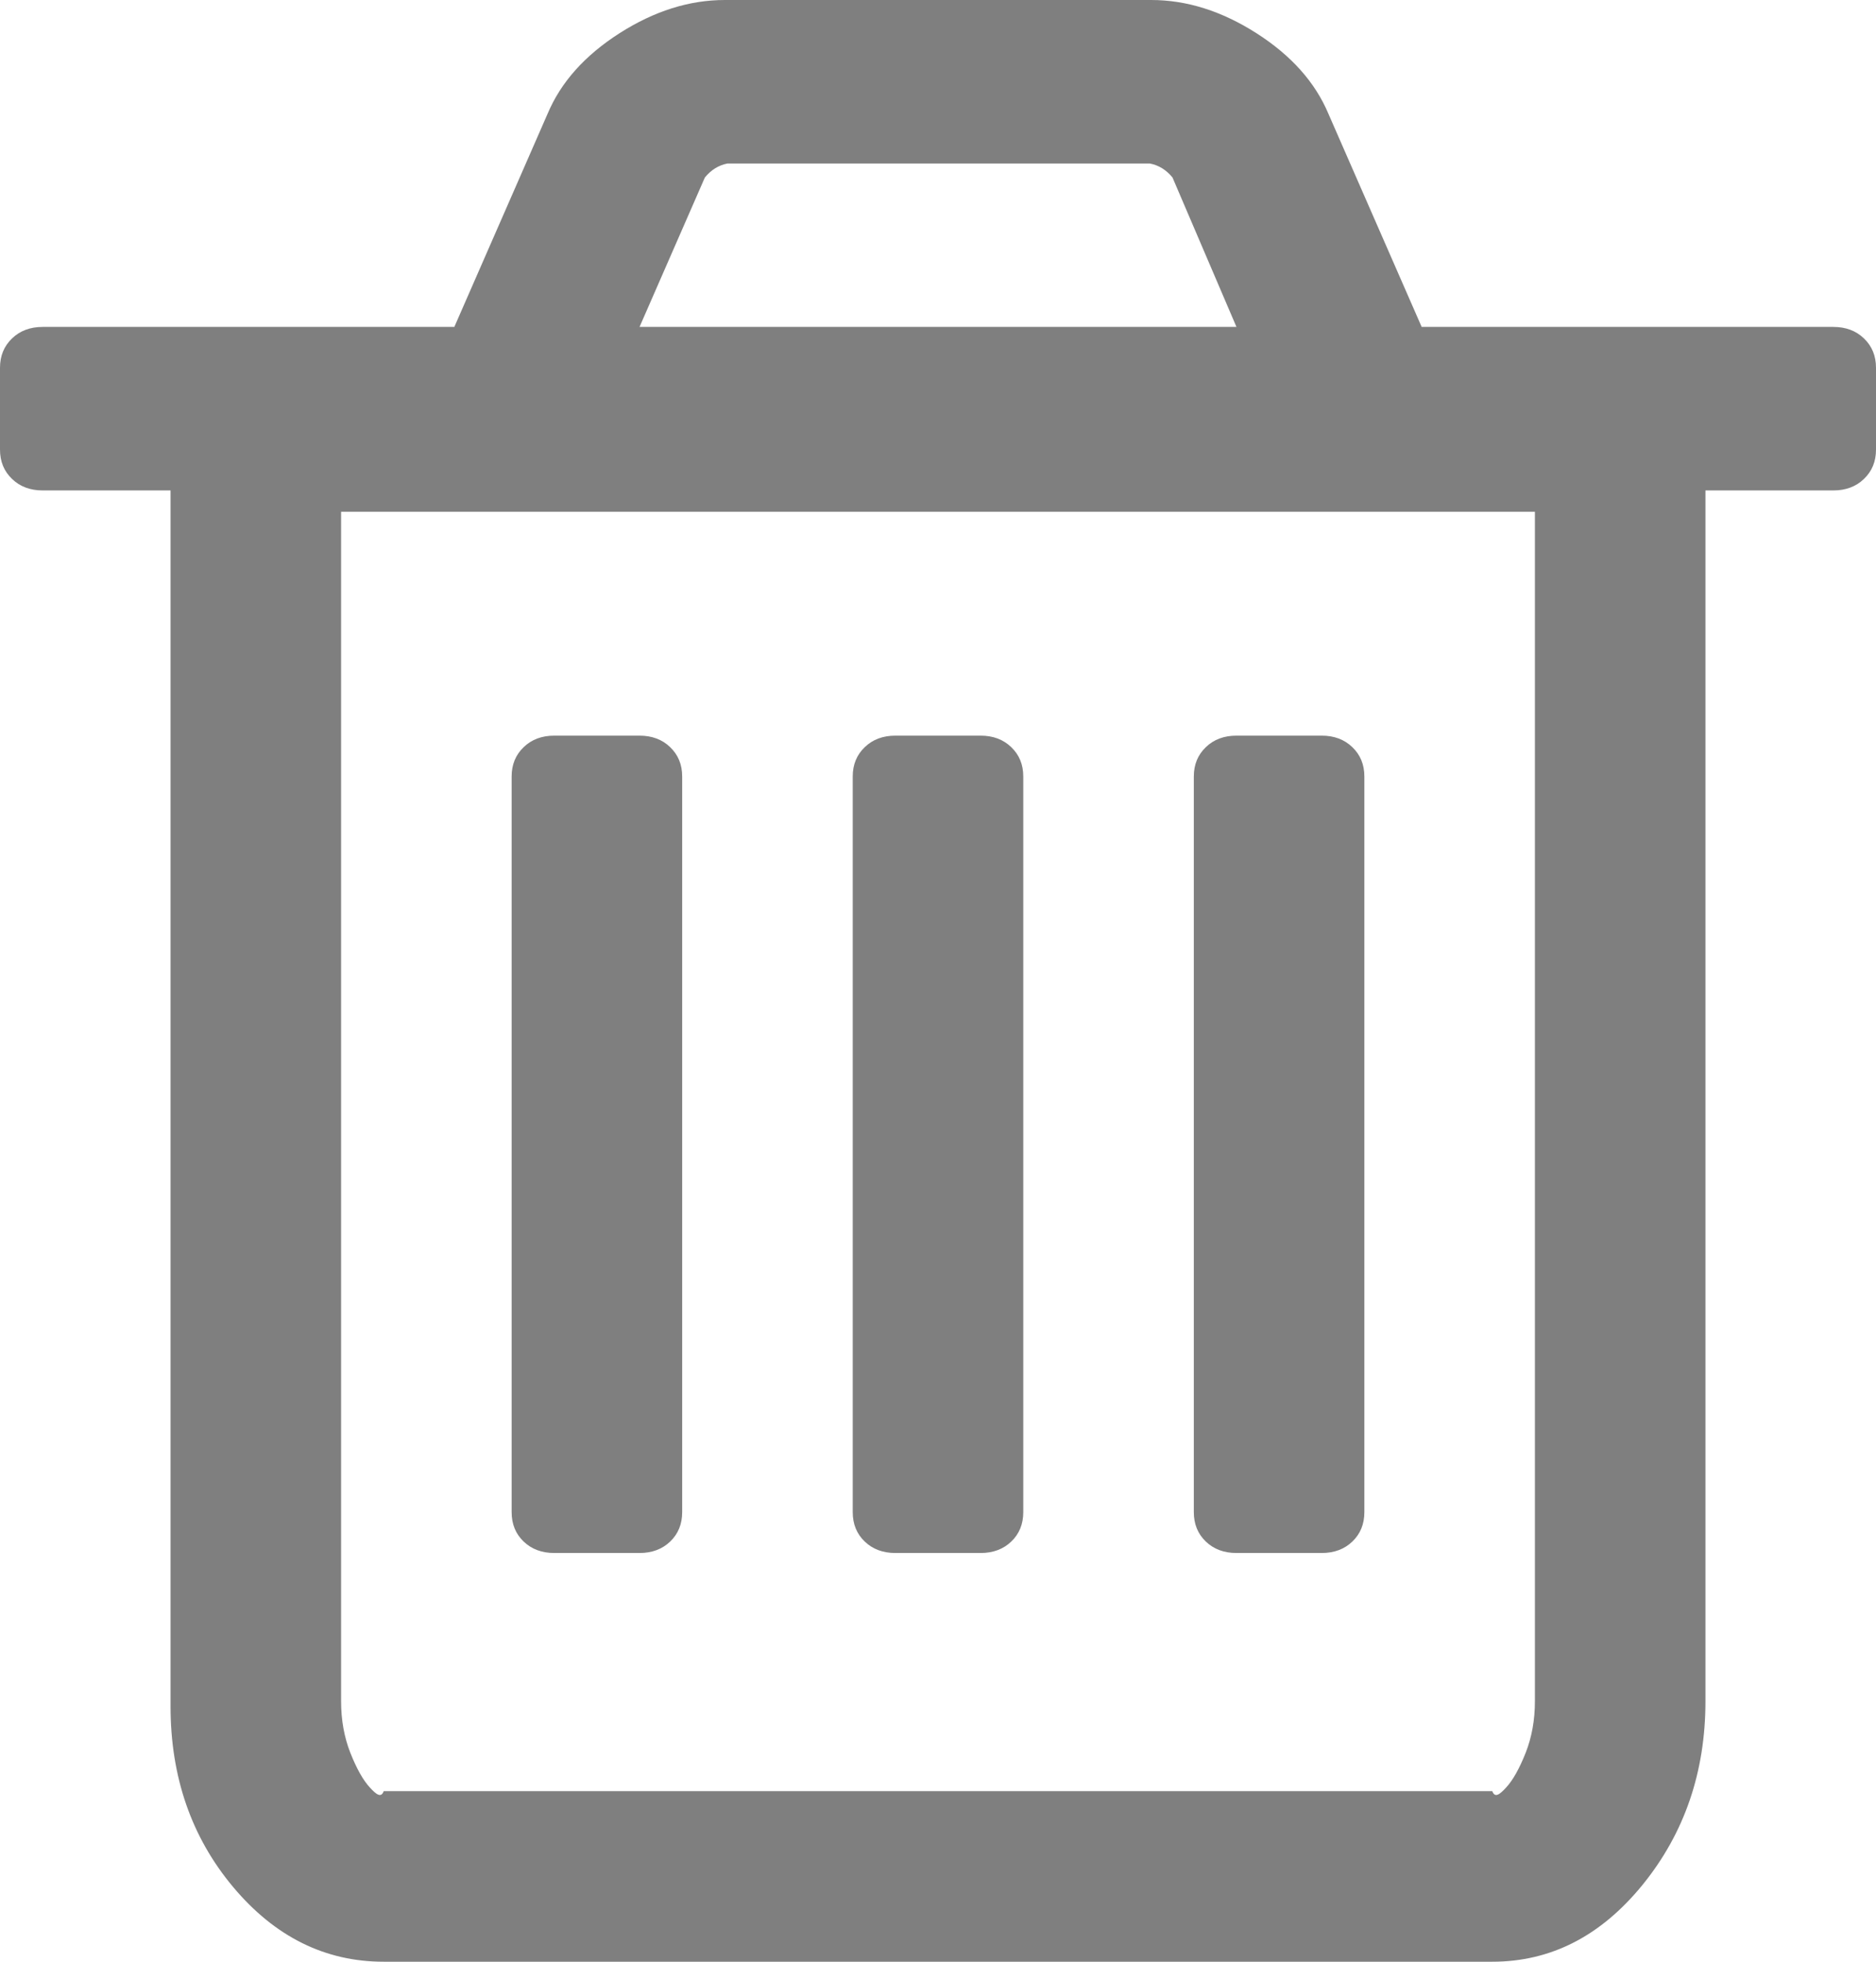﻿<?xml version="1.0" encoding="utf-8"?>
<svg version="1.1" xmlns:xlink="http://www.w3.org/1999/xlink" width="22px" height="23px" xmlns="http://www.w3.org/2000/svg">
  <g transform="matrix(1 0 0 1 -517 -53 )">
    <path d="M 7.859 8.76  C 7.953 8.85  8 8.964  8 9.104  L 8 17.729  C 8 17.869  7.953 17.984  7.859 18.074  C 7.766 18.163  7.646 18.208  7.5 18.208  L 6.5 18.208  C 6.354 18.208  6.234 18.163  6.141 18.074  C 6.047 17.984  6 17.869  6 17.729  L 6 9.104  C 6 8.964  6.047 8.85  6.141 8.76  C 6.234 8.67  6.354 8.625  6.5 8.625  L 7.5 8.625  C 7.646 8.625  7.766 8.67  7.859 8.76  Z M 11.859 8.76  C 11.953 8.85  12 8.964  12 9.104  L 12 17.729  C 12 17.869  11.953 17.984  11.859 18.074  C 11.766 18.163  11.646 18.208  11.5 18.208  L 10.5 18.208  C 10.354 18.208  10.234 18.163  10.141 18.074  C 10.047 17.984  10 17.869  10 17.729  L 10 9.104  C 10 8.964  10.047 8.85  10.141 8.76  C 10.234 8.67  10.354 8.625  10.5 8.625  L 11.5 8.625  C 11.646 8.625  11.766 8.67  11.859 8.76  Z M 15.859 8.76  C 15.953 8.85  16 8.964  16 9.104  L 16 17.729  C 16 17.869  15.953 17.984  15.859 18.074  C 15.766 18.163  15.646 18.208  15.5 18.208  L 14.5 18.208  C 14.354 18.208  14.234 18.163  14.141 18.074  C 14.047 17.984  14 17.869  14 17.729  L 14 9.104  C 14 8.964  14.047 8.85  14.141 8.76  C 14.234 8.67  14.354 8.625  14.5 8.625  L 15.5 8.625  C 15.646 8.625  15.766 8.67  15.859 8.76  Z M 17.891 20.552  C 17.964 20.367  18 20.165  18 19.945  L 18 6  L 4 6  L 4 19.945  C 4 20.165  4.036 20.367  4.109 20.552  C 4.182 20.736  4.258 20.871  4.336 20.956  C 4.414 21.041  4.469 21.083  4.5 21  L 17.5 21  C 17.531 21.083  17.586 21.041  17.664 20.956  C 17.742 20.871  17.818 20.736  17.891 20.552  Z M 8.266 2.081  L 7.5 3.833  L 14.5 3.833  L 13.75 2.081  C 13.677 1.992  13.589 1.937  13.484 1.917  L 8.531 1.917  C 8.427 1.937  8.339 1.992  8.266 2.081  Z M 21.859 3.968  C 21.953 4.058  22 4.173  22 4.312  L 22 5.271  C 22 5.411  21.953 5.525  21.859 5.615  C 21.766 5.705  21.646 5.75  21.5 5.75  L 20 5.75  L 20 19.945  C 20 20.774  19.755 21.49  19.266 22.094  C 18.776 22.698  18.188 23  17.5 23  L 4.5 23  C 3.813 23  3.224 22.708  2.734 22.124  C 2.245 21.54  2 20.834  2 20.005  L 2 5.75  L 0.5 5.75  C 0.354 5.75  0.234 5.705  0.141 5.615  C 0.047 5.525  0 5.411  0 5.271  L 0 4.312  C 0 4.173  0.047 4.058  0.141 3.968  C 0.234 3.878  0.354 3.833  0.5 3.833  L 5.328 3.833  L 6.422 1.333  C 6.578 0.963  6.859 0.649  7.266 0.389  C 7.672 0.13  8.083 0  8.5 0  L 13.5 0  C 13.917 0  14.328 0.13  14.734 0.389  C 15.141 0.649  15.422 0.963  15.578 1.333  L 16.672 3.833  L 21.5 3.833  C 21.646 3.833  21.766 3.878  21.859 3.968  Z " fill-rule="nonzero" fill="#7f7f7f" stroke="none" transform="matrix(1 0 0 1 517 53 )" />
  </g>
</svg>